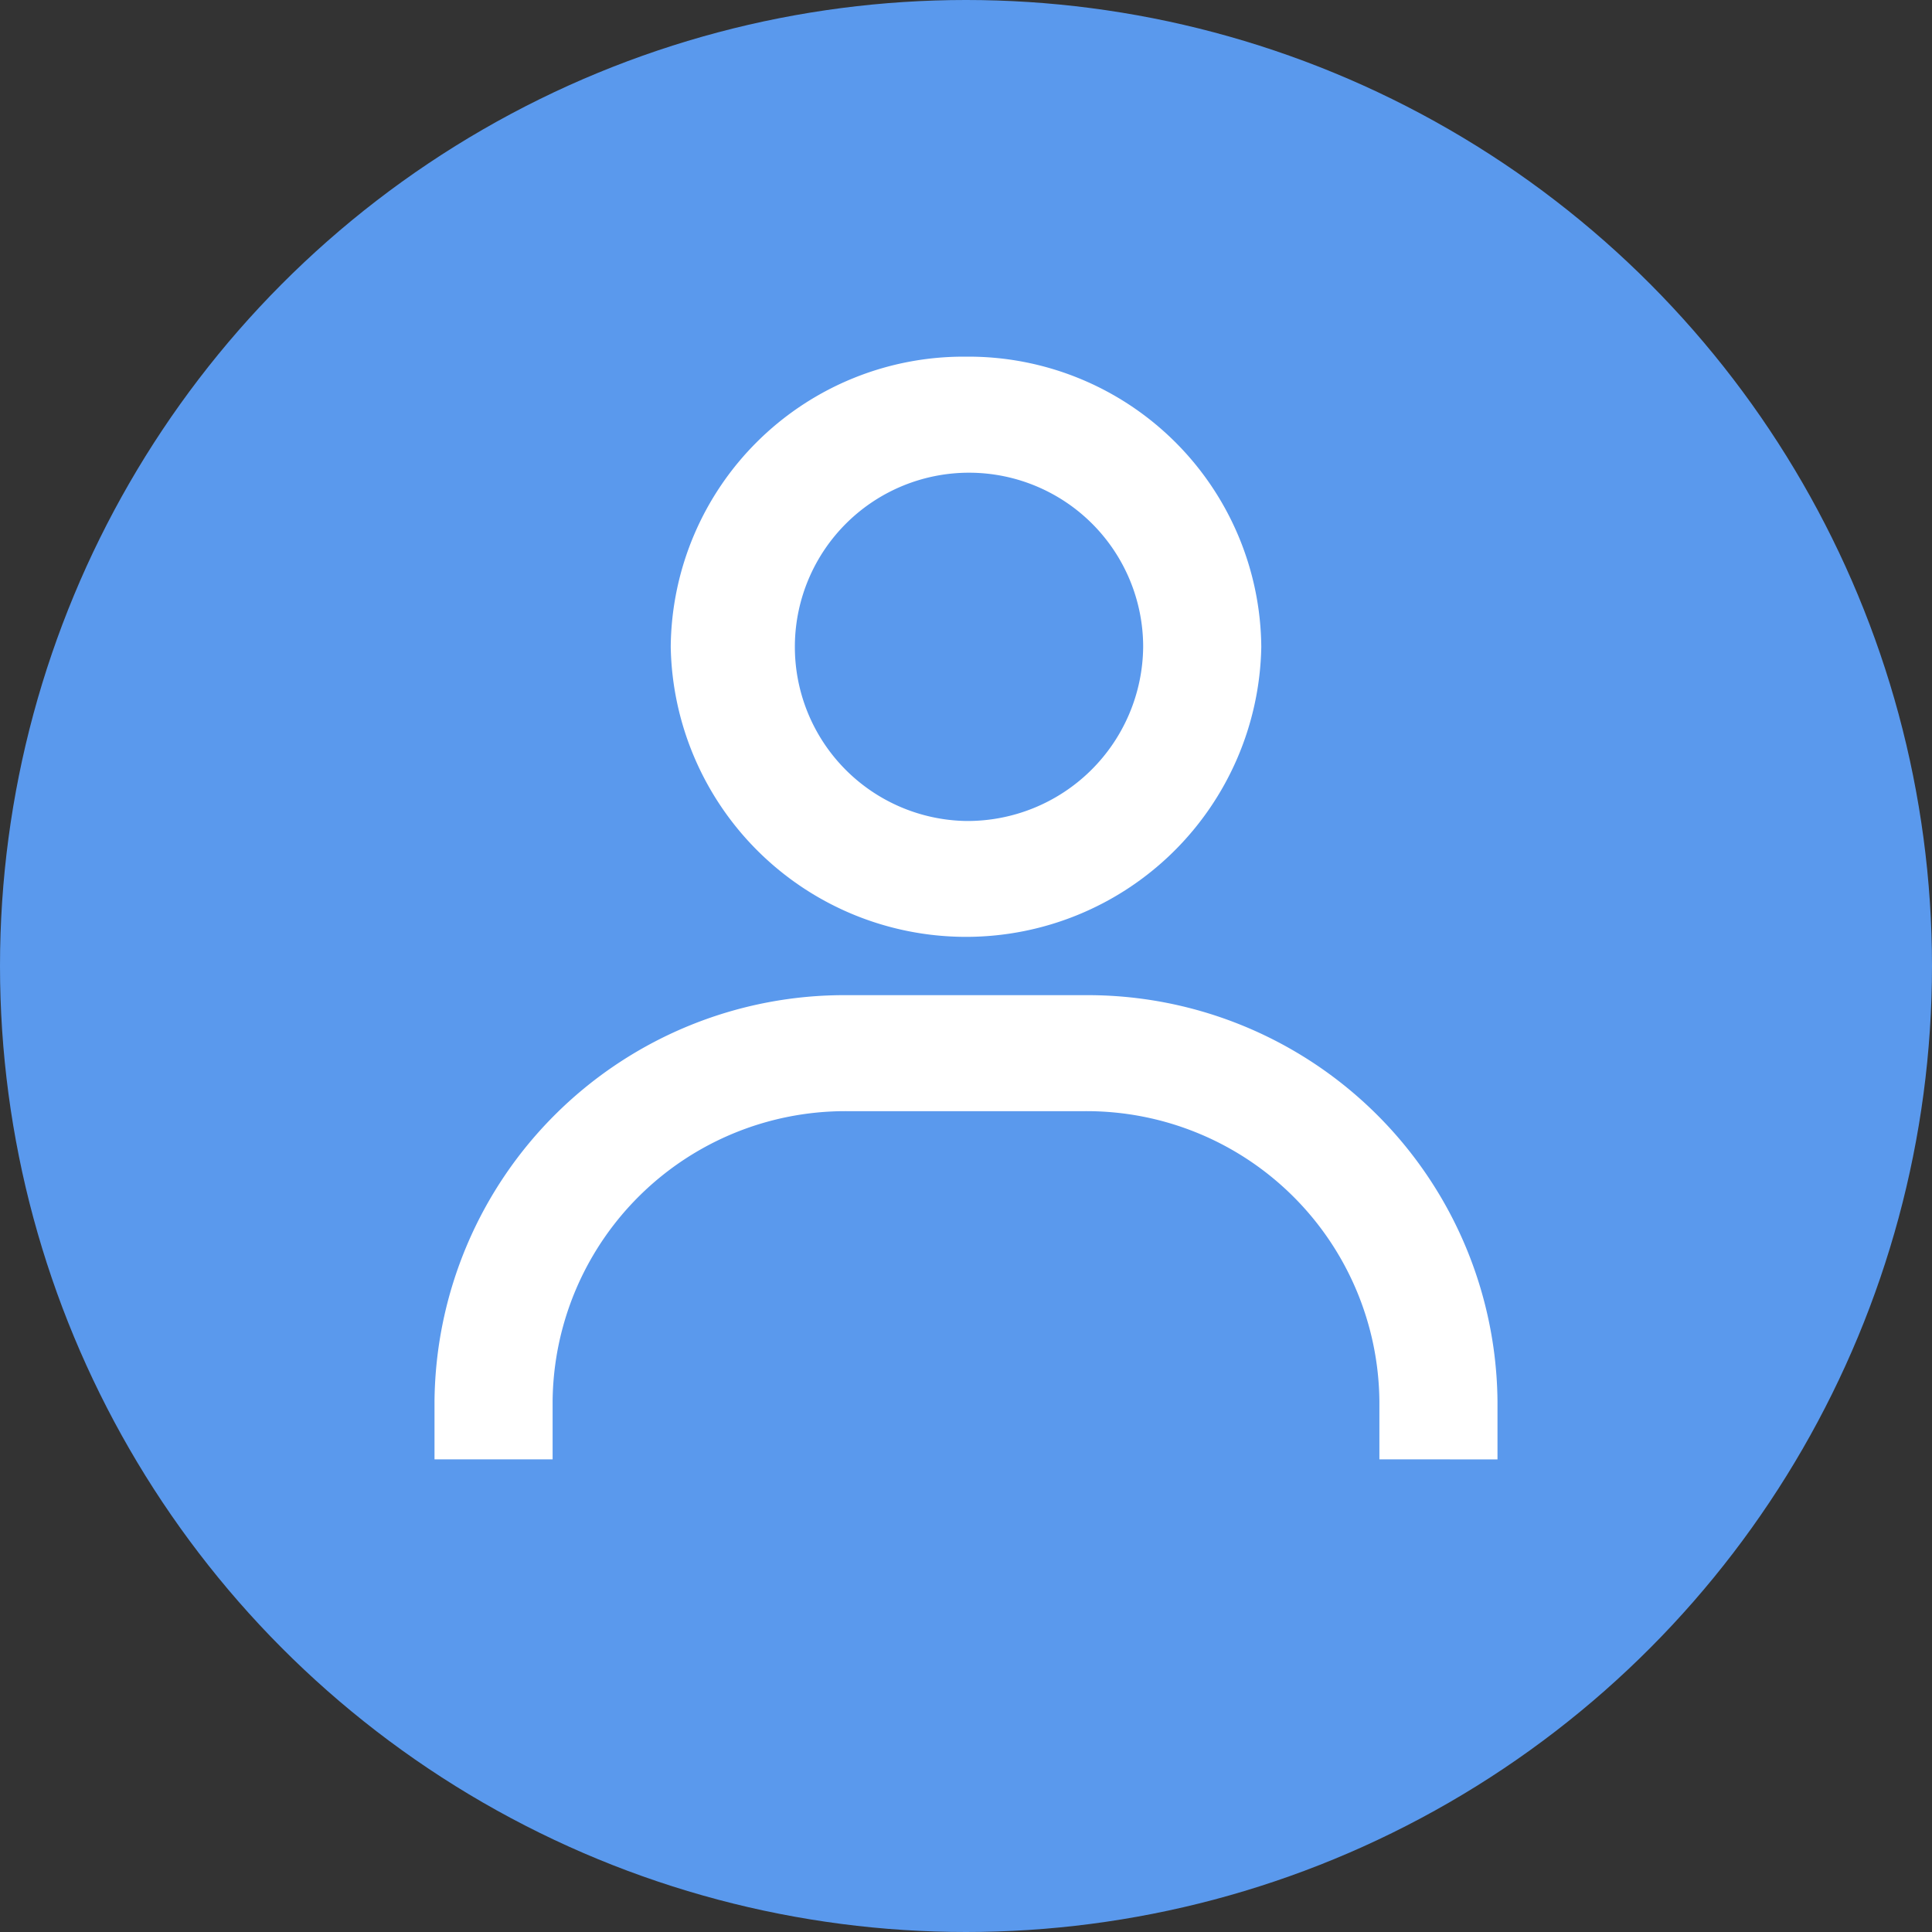 <svg id="User_badge_-_Recipe" data-name="User badge - Recipe" xmlns="http://www.w3.org/2000/svg" width="100" height="100" viewBox="0 0 100 100">
  <rect x="0" y="0" width="100" height="100" fill="#333333" stroke="none"/>
  <circle id="Ellipse_459" data-name="Ellipse 459" cx="50" cy="50" r="50" fill="#5a99ed"/>
  <path id="bx-user" d="M30.51,2A15.154,15.154,0,0,0,15.227,17.021a15.286,15.286,0,0,0,30.567,0A15.154,15.154,0,0,0,30.51,2Zm0,24.033a9.014,9.014,0,1,1,9.17-9.012A9.092,9.092,0,0,1,30.51,26.033Zm27.51,33.045v-3a21.215,21.215,0,0,0-21.4-21.029H24.4A21.215,21.215,0,0,0,3,56.074v3H9.113v-3A15.154,15.154,0,0,1,24.4,41.053H36.624A15.154,15.154,0,0,1,51.907,56.074v3Z" transform="translate(19.49 16.461)" fill="#fff"/>
</svg>

